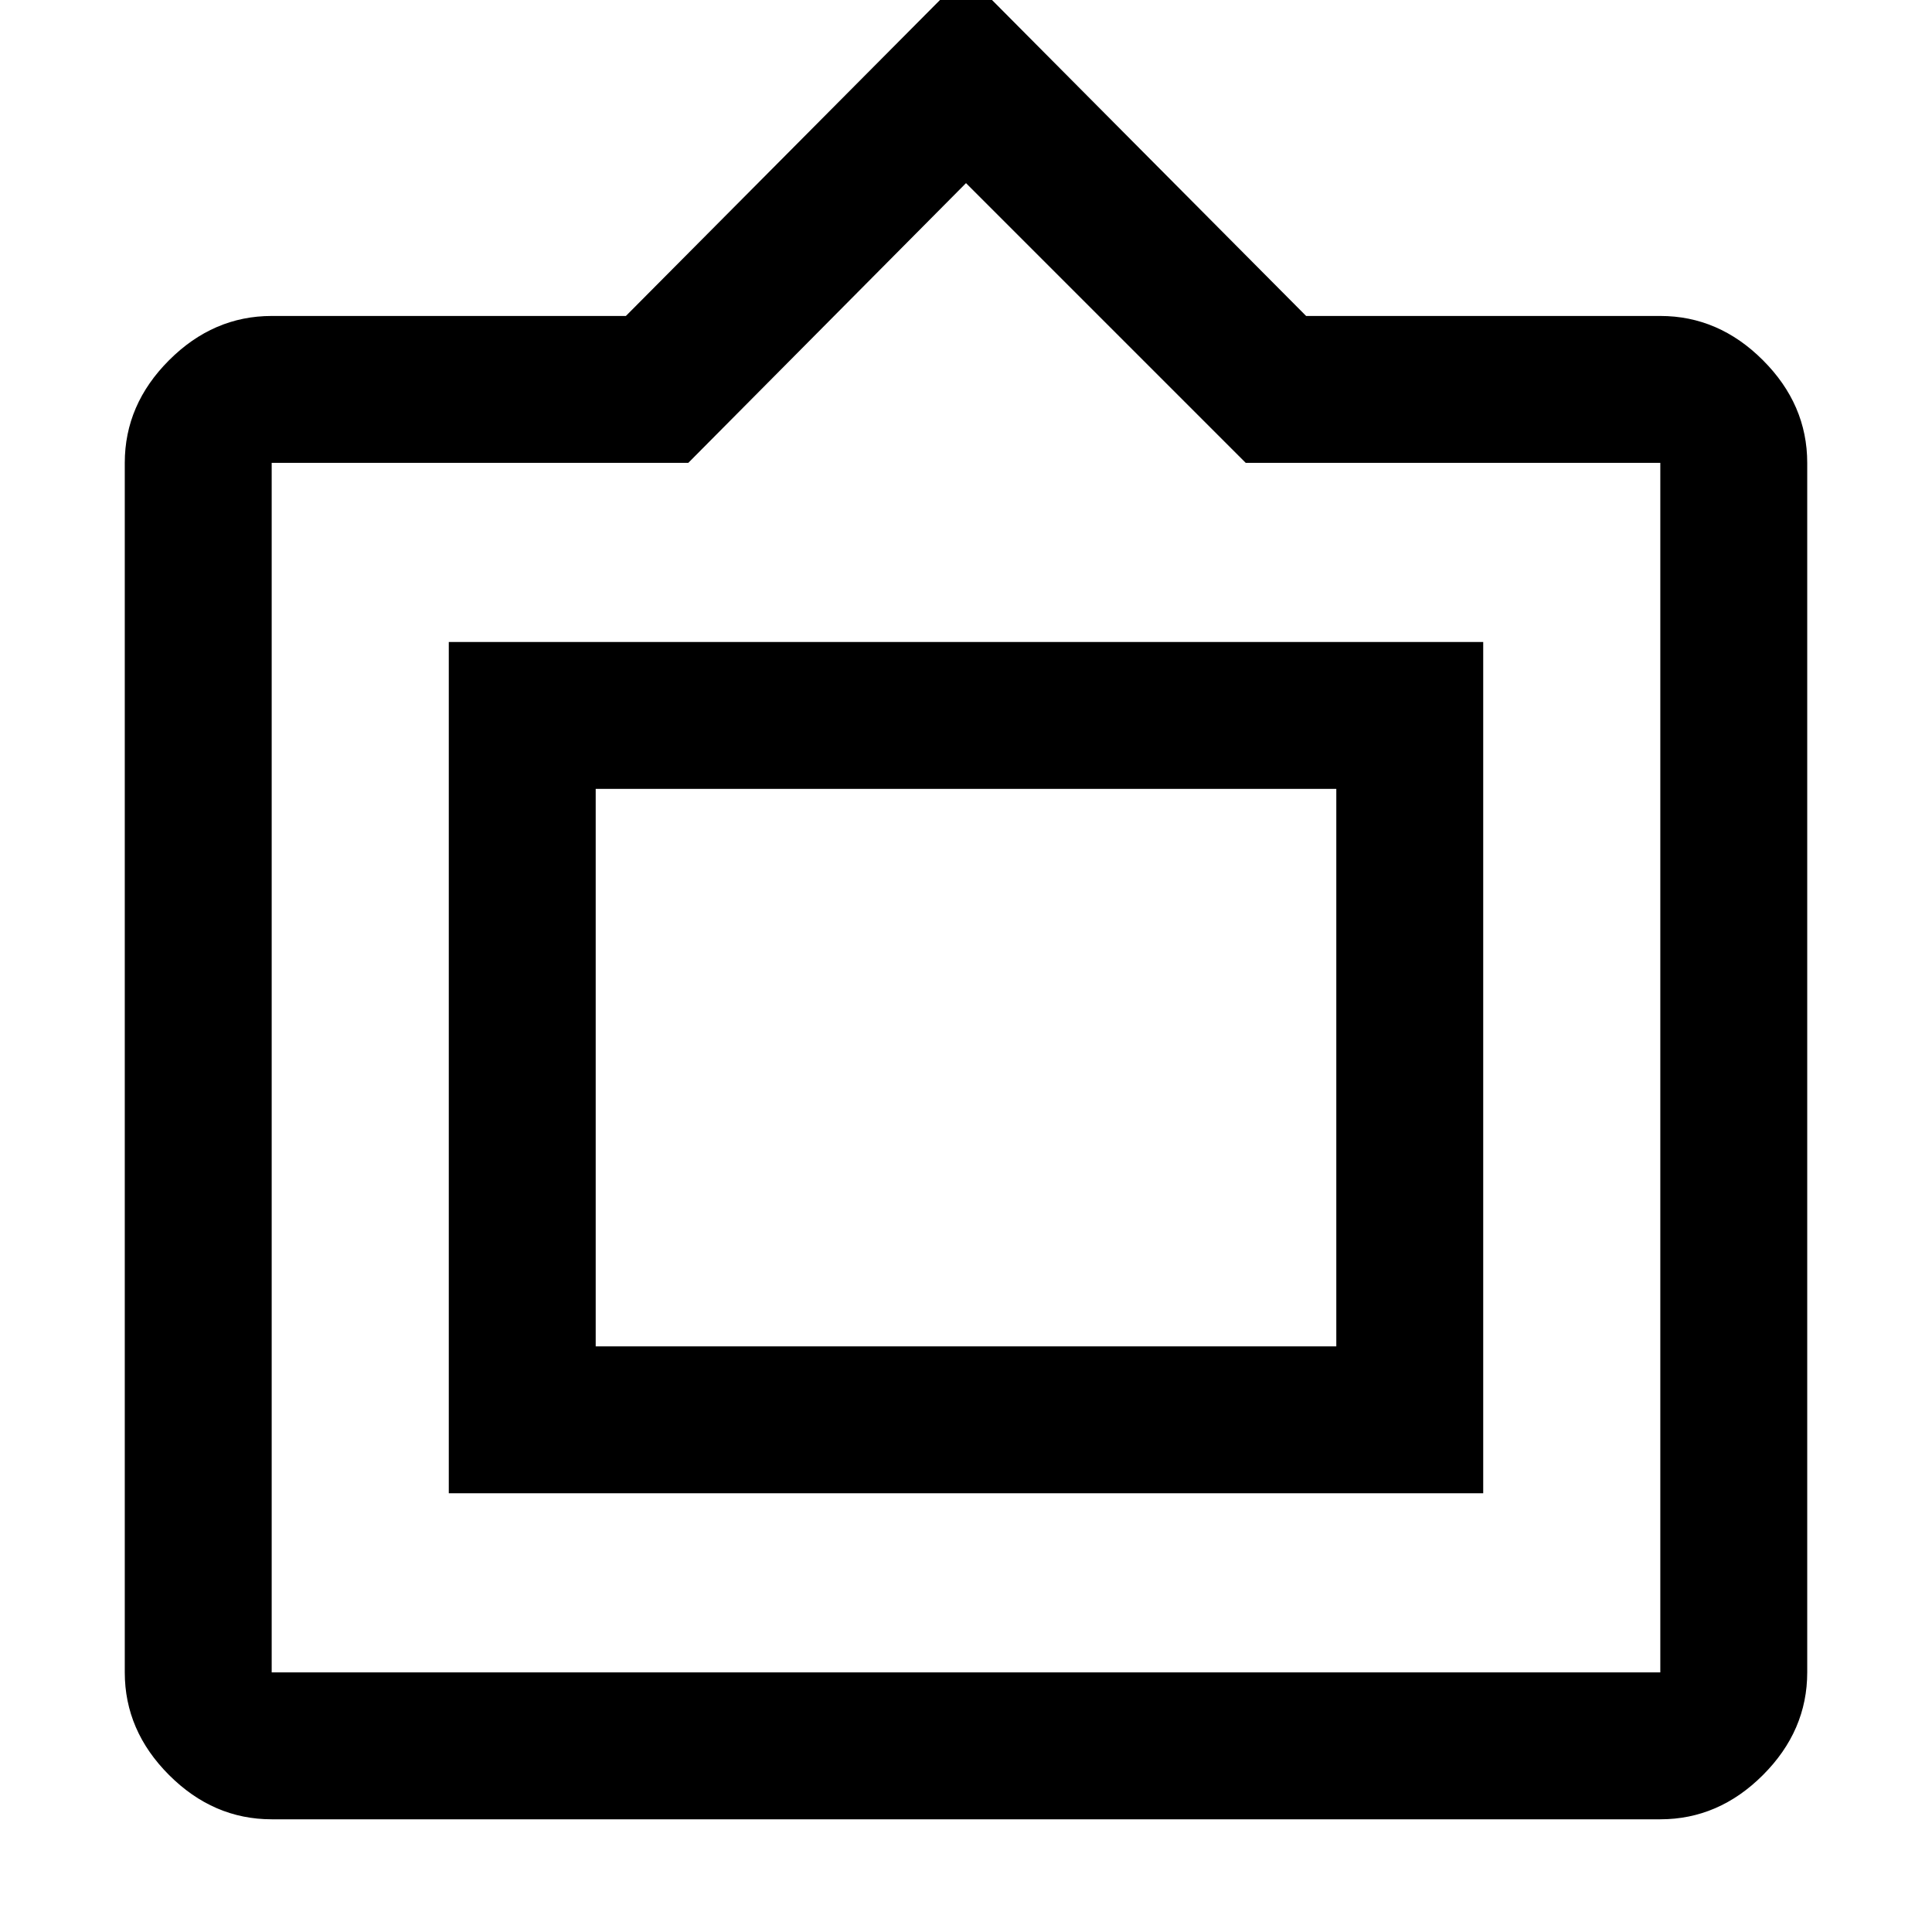 <svg xmlns="http://www.w3.org/2000/svg" height="48" width="48"><path d="M6.75 45.2Q5.3 45.2 4.2 44.1Q3.1 43 3.1 41.55V11.5Q3.1 10.05 4.2 8.95Q5.3 7.85 6.75 7.85H15.55L24 -0.65L32.45 7.85H41.25Q42.7 7.85 43.8 8.95Q44.9 10.05 44.9 11.5V41.55Q44.9 43 43.8 44.1Q42.7 45.2 41.25 45.2ZM6.75 41.55H41.25Q41.25 41.55 41.25 41.55Q41.25 41.55 41.25 41.55V11.5Q41.25 11.5 41.25 11.5Q41.25 11.5 41.25 11.5H30.95L24 4.55L17.1 11.5H6.75Q6.75 11.5 6.75 11.5Q6.75 11.5 6.75 11.5V41.55Q6.75 41.55 6.75 41.55Q6.75 41.55 6.75 41.55ZM11.15 37.1V15.95H36.85V37.1ZM14.8 33.45V19.6V33.45ZM14.8 33.45H33.2V19.6H14.8Z"/></svg>